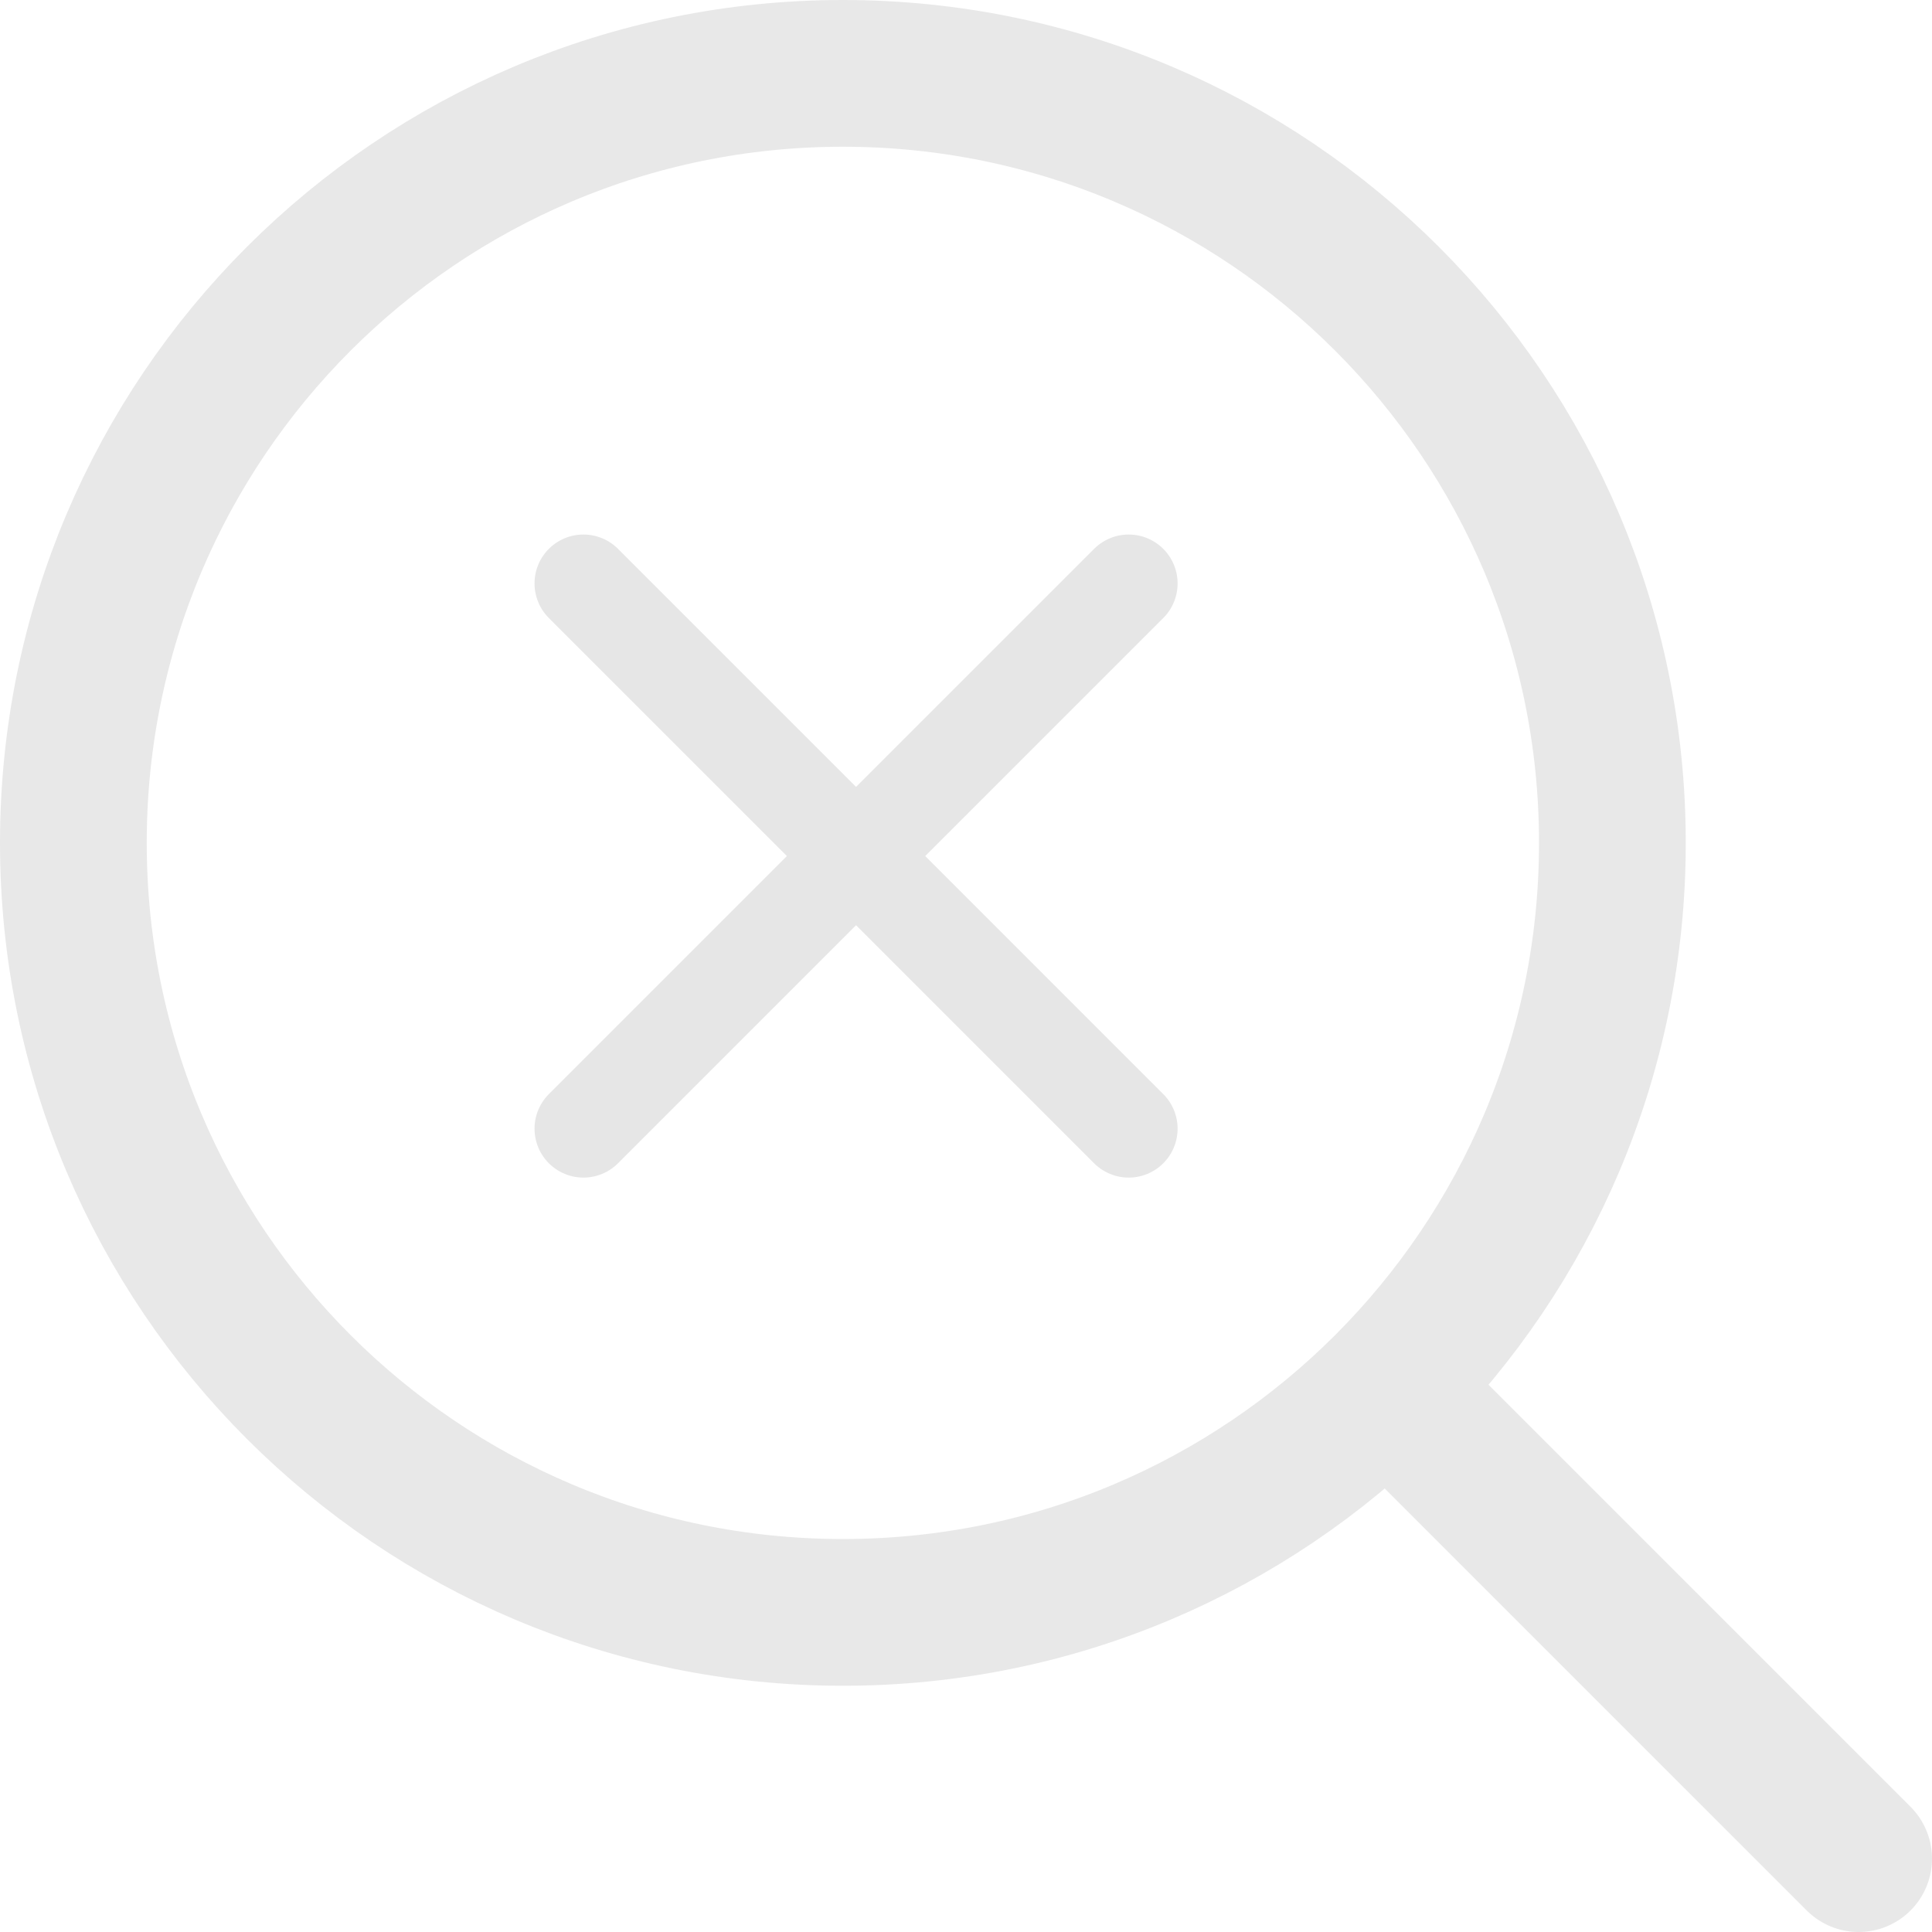 <svg width="237" height="237" viewBox="0 0 237 237" fill="none" xmlns="http://www.w3.org/2000/svg">
<path d="M228 228L171.362 171.362M9 103.397C9 51.263 51.263 9 103.397 9C155.531 9 197.793 51.263 197.793 103.397C197.793 155.531 155.531 197.793 103.397 197.793C51.263 197.793 9 155.531 9 103.397Z" stroke="#141414" stroke-opacity="0.1" stroke-width="18" stroke-linecap="round" stroke-linejoin="round"/>
<path d="M138.457 71.571L71.571 138.457M71.57 71.57L138.457 138.457" stroke="black" stroke-opacity="0.1" stroke-width="12" stroke-linecap="round"/>
</svg>
